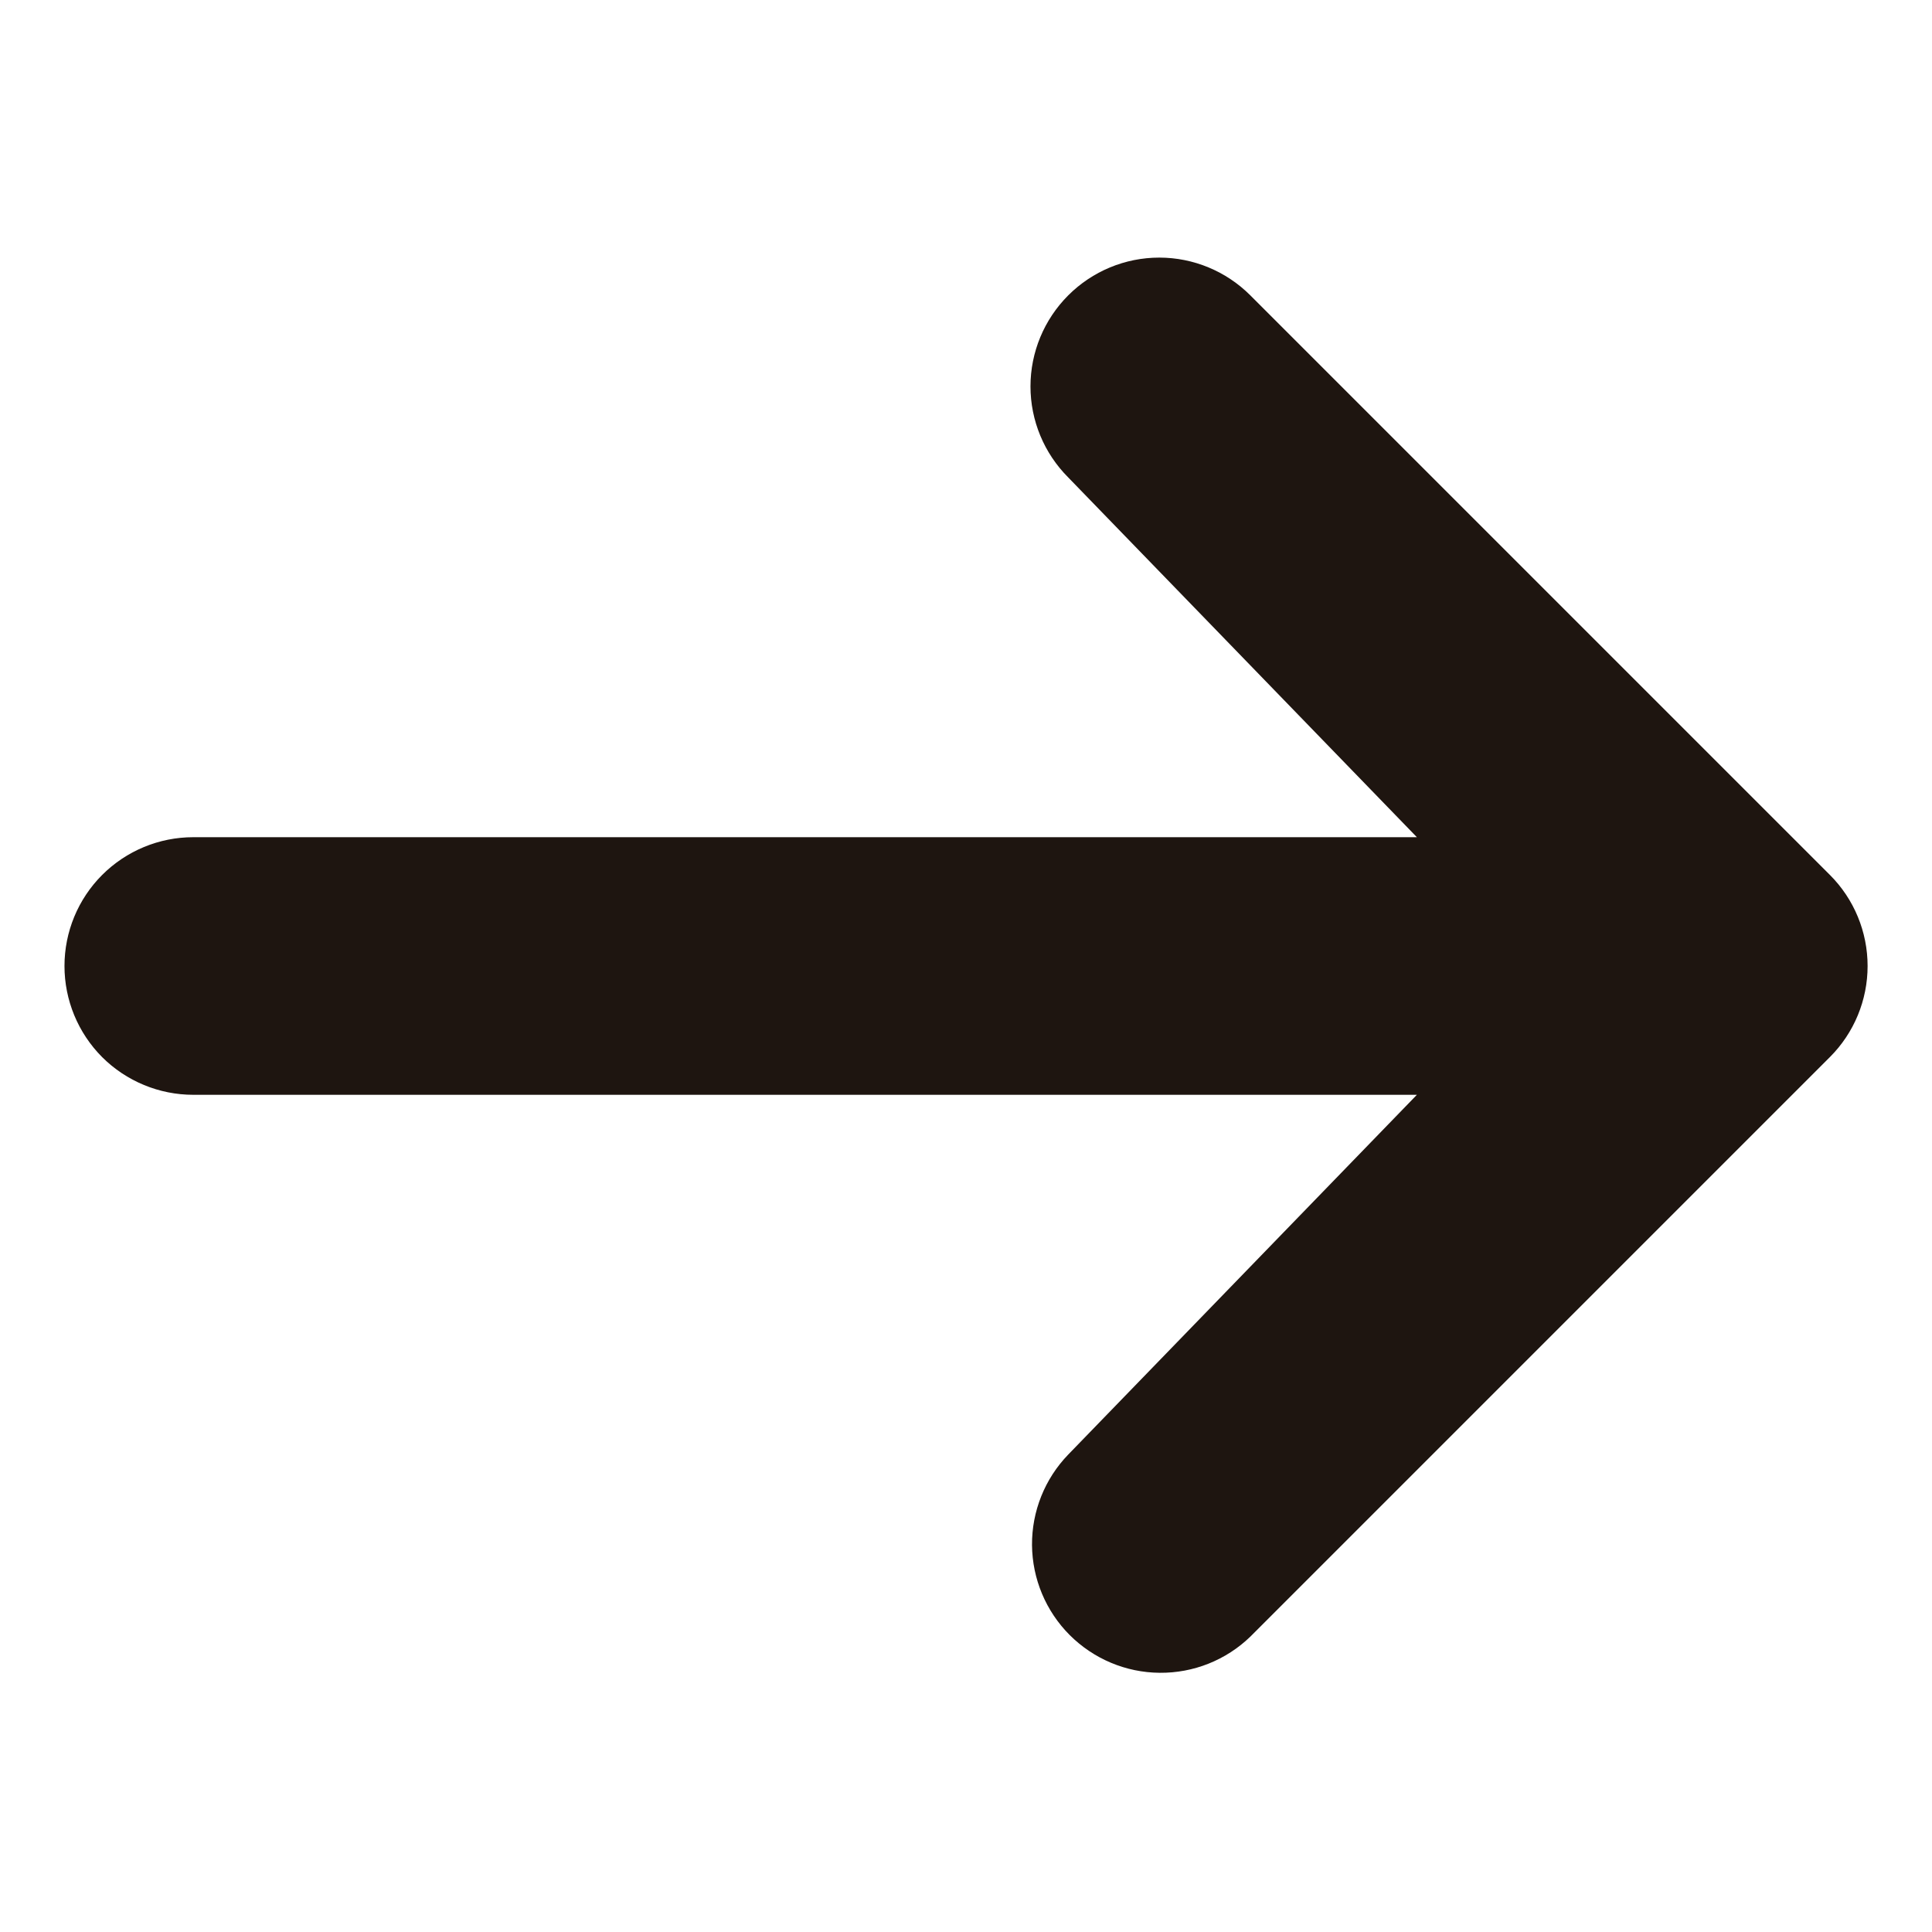 <svg width="24" height="24" viewBox="0 0 24 24" fill="none" xmlns="http://www.w3.org/2000/svg">
<path d="M13.27 3.669C13.57 3.369 13.976 3.2 14.401 3.2C14.825 3.2 15.232 3.369 15.532 3.669L22.732 10.869C23.032 11.169 23.2 11.576 23.2 12C23.2 12.424 23.032 12.831 22.732 13.131L15.532 20.331C15.23 20.623 14.826 20.784 14.406 20.78C13.987 20.777 13.586 20.608 13.289 20.312C12.992 20.015 12.824 19.614 12.82 19.194C12.817 18.775 12.978 18.371 13.27 18.069L17.601 13.6H2.401C1.976 13.6 1.569 13.431 1.269 13.132C0.969 12.831 0.801 12.424 0.801 12C0.801 11.576 0.969 11.169 1.269 10.869C1.569 10.569 1.976 10.4 2.401 10.4H17.601L13.27 5.931C12.97 5.631 12.801 5.224 12.801 4.8C12.801 4.376 12.97 3.969 13.27 3.669Z" fill="#1E1510"/>
</svg>
